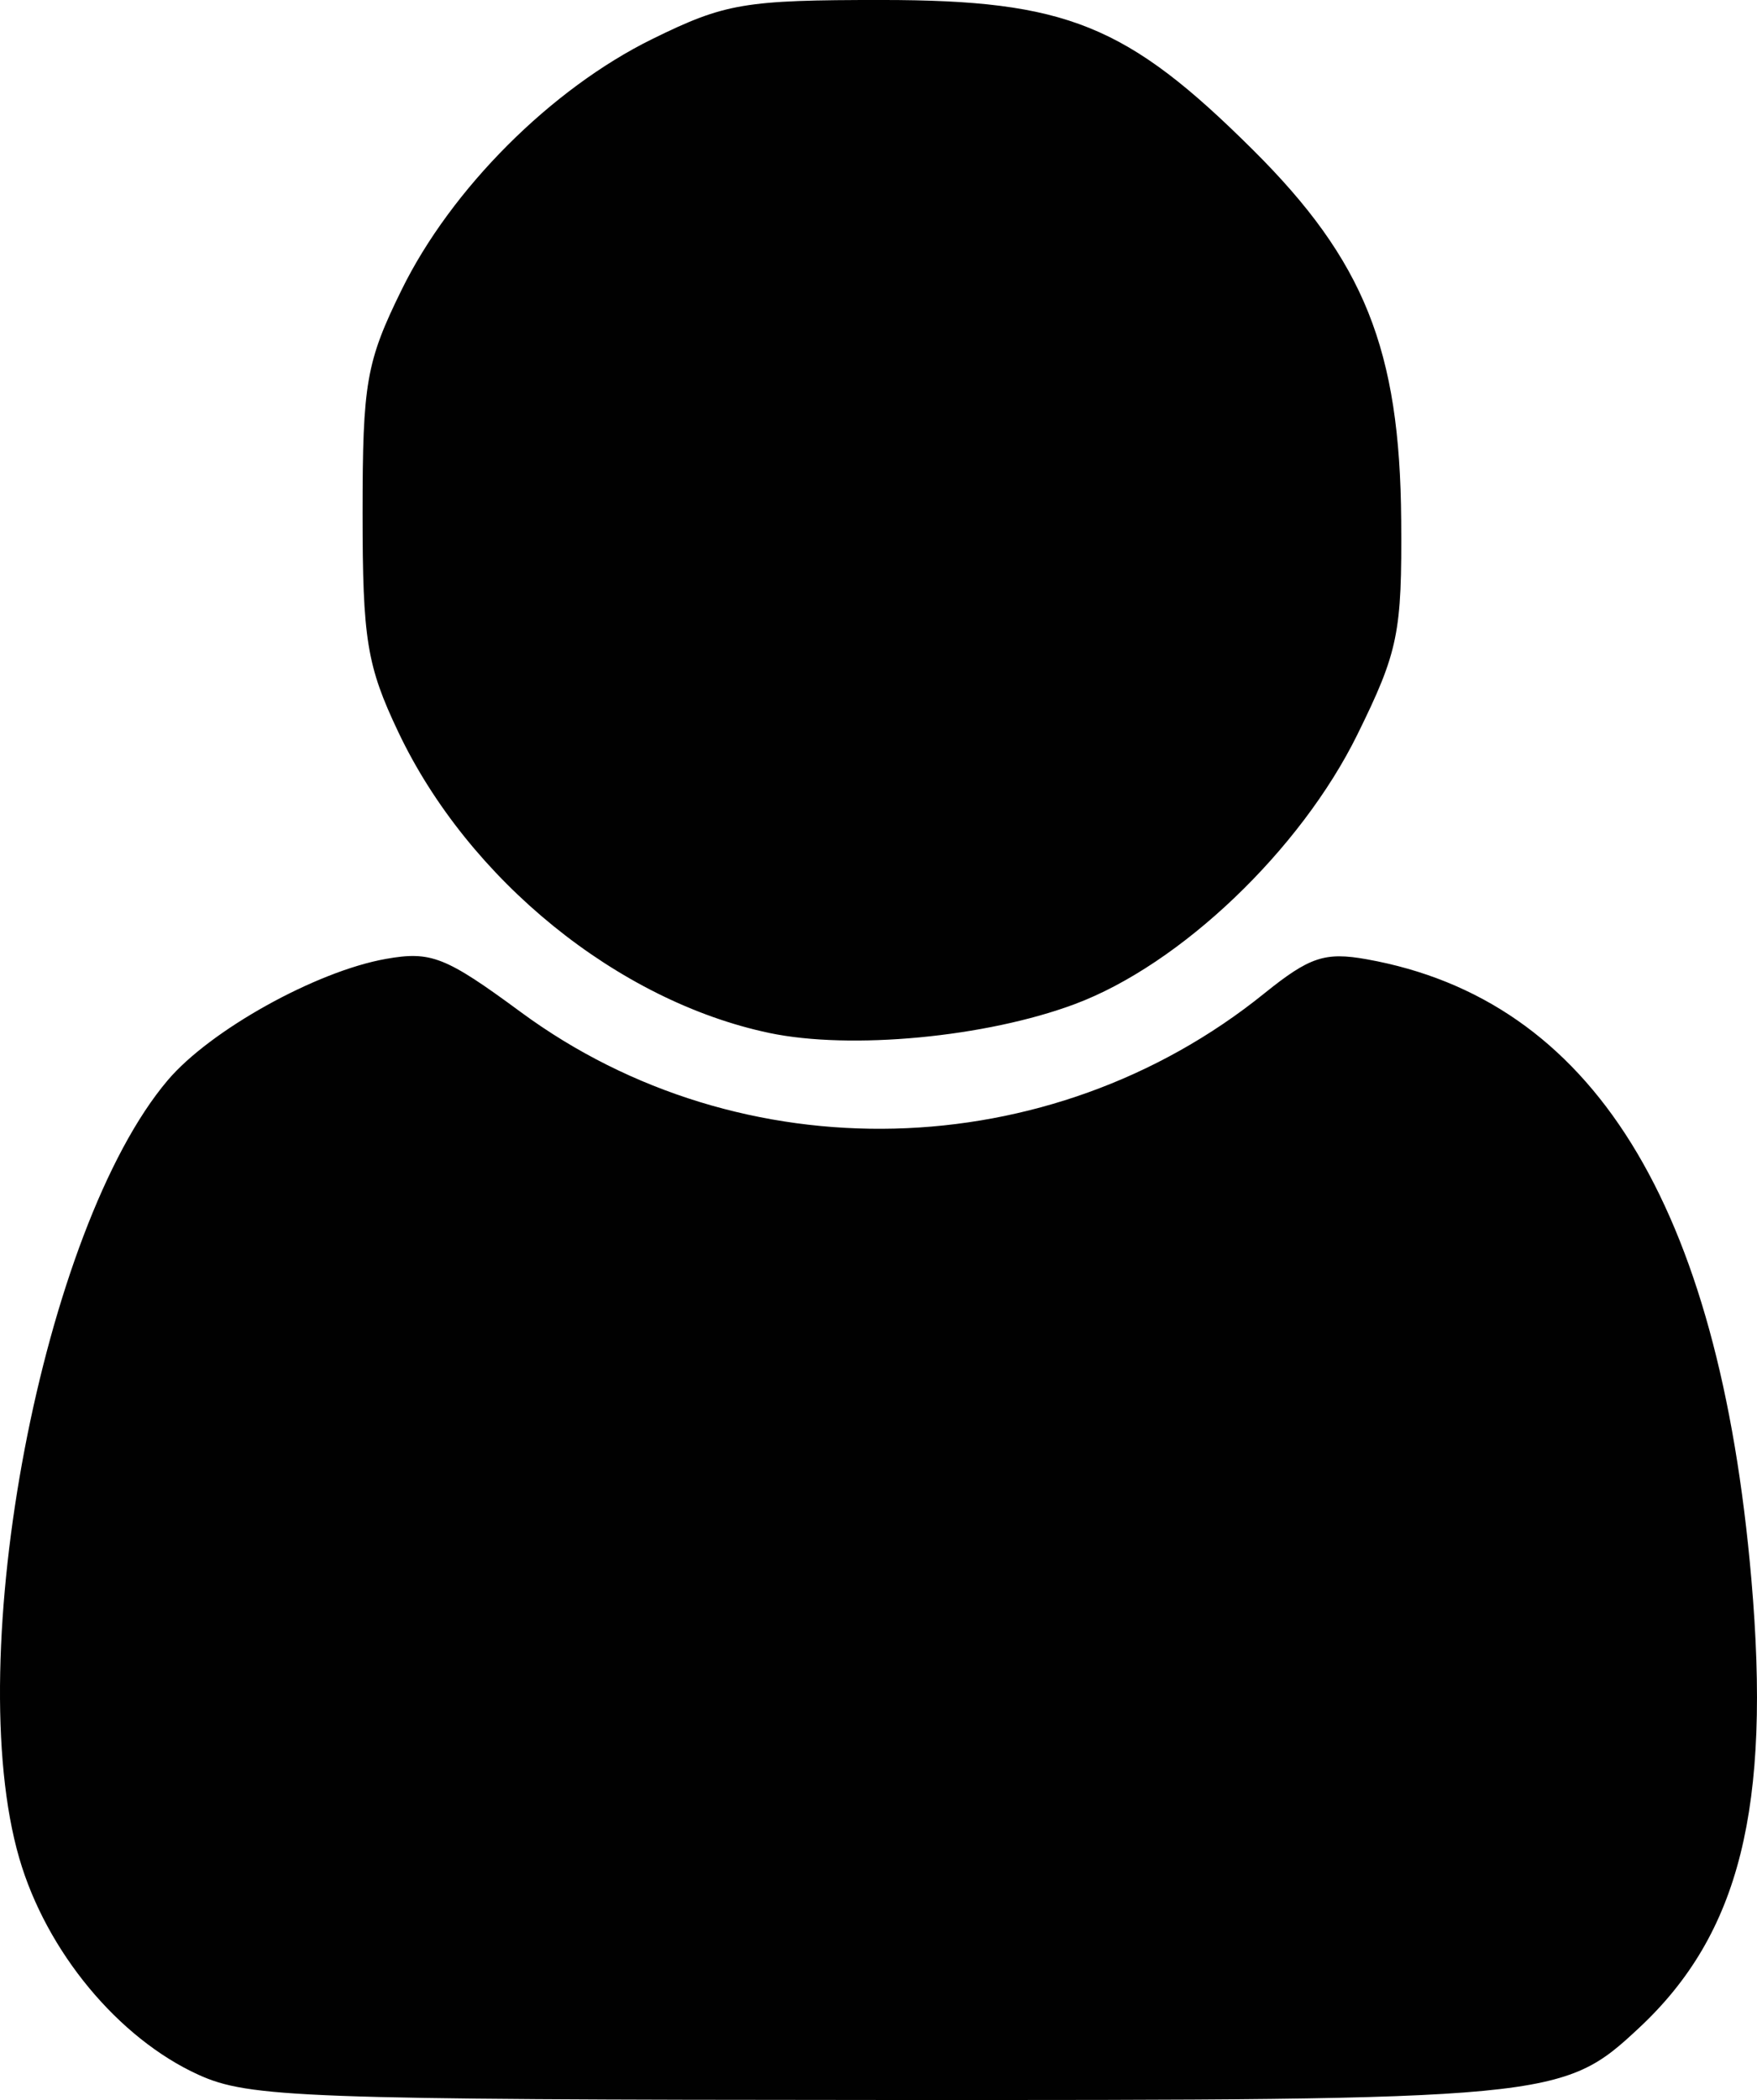 <?xml version="1.0" encoding="UTF-8" standalone="no"?>
<svg
   xmlns:dc="http://purl.org/dc/elements/1.1/"
   xmlns:cc="http://creativecommons.org/ns#"
   xmlns:rdf="http://www.w3.org/1999/02/22-rdf-syntax-ns#"
   xmlns:svg="http://www.w3.org/2000/svg"
   xmlns="http://www.w3.org/2000/svg"
   viewBox="0 0 128.452 153.476"
   height="153.476"
   width="128.452"
   version="1.1"
   id="svg2">
  <defs
     id="defs6" />
  <path
     id="path4138"
     d="M 14.507,151.63 C 8.64,148.957 3.388,142.614 1.41,135.807 -2.868,121.094 3.116,89.743 12.261,78.95 c 3.097,-3.656 10.842,-7.963 15.945,-8.869 3.305,-0.586 4.356,-0.173 9.871,3.887 16.108,11.858 38.653,11.297 54.338,-1.353 3.325,-2.681 4.443,-3.055 7.5,-2.509 16.486,2.948 25.742,17.854 28.124,45.289 1.453,16.733 -0.848,25.938 -8.2,32.802 -5.607,5.235 -6.282,5.299 -55.549,5.276 -42.13,-0.02 -46.101,-0.167 -49.782,-1.844 z M 56.239,75.491 c -11.063,-2.327 -21.995,-11.192 -27.122,-21.996 -2.299,-4.843 -2.61,-6.753 -2.61,-16 0,-9.518 0.266,-11.042 2.848,-16.301 3.634,-7.402 10.949,-14.716 18.351,-18.351 5.312,-2.608 6.728,-2.848 16.801,-2.844 C 77.955,0.006 82.387,1.797 91.595,10.947 c 8.143,8.092 10.752,14.602 10.845,27.07 0.062,8.238 -0.216,9.597 -3.2,15.659 -4.159,8.448 -12.925,16.813 -20.647,19.702 -6.494,2.43 -16.397,3.366 -22.353,2.114 z"
     style="fill:#010101" />
</svg>

